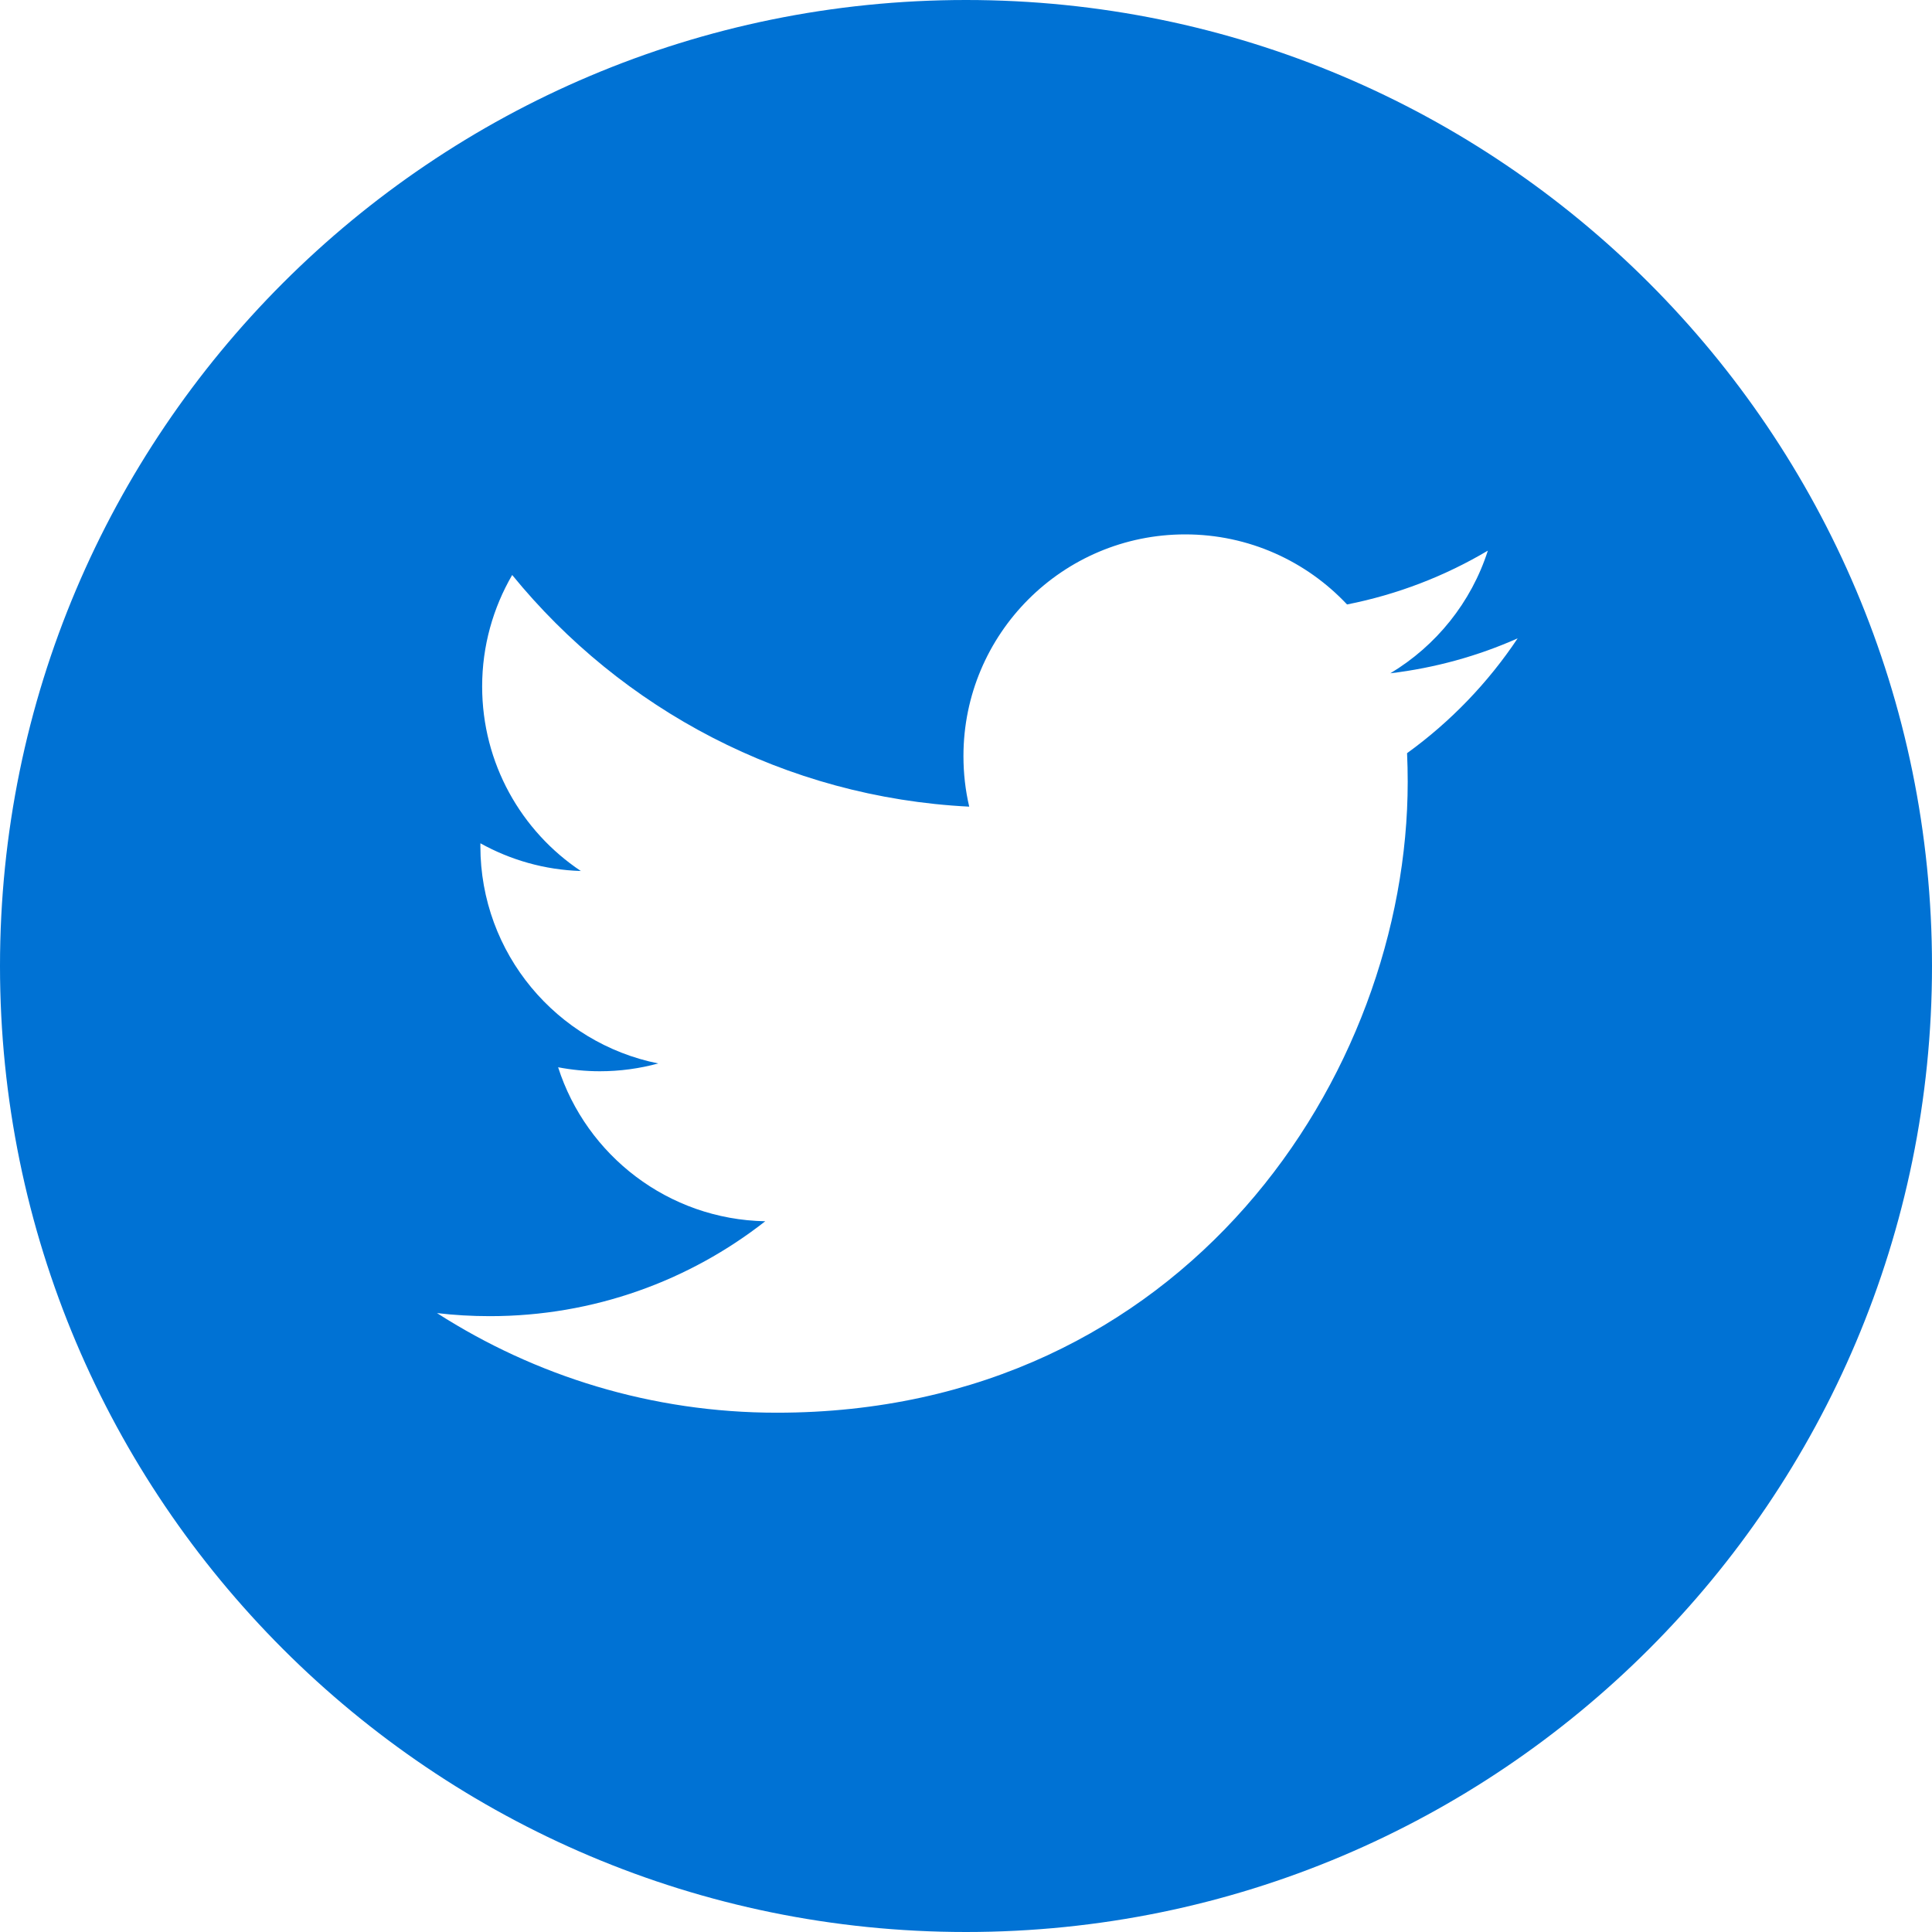 <svg width="75" height="75" viewBox="0 0 75 75" fill="none" xmlns="http://www.w3.org/2000/svg">
<path d="M37.5 0C16.793 0 0 16.793 0 37.5C0 58.208 16.793 75 37.5 75C58.208 75 75 58.208 75 37.5C75 16.793 58.208 0 37.5 0ZM54.622 29.238C54.639 29.608 54.647 29.978 54.647 30.351C54.647 41.725 45.989 54.84 30.157 54.841H30.157H30.157C25.296 54.841 20.773 53.416 16.964 50.974C17.637 51.054 18.323 51.093 19.017 51.093C23.049 51.093 26.761 49.718 29.707 47.409C25.939 47.339 22.762 44.85 21.666 41.431C22.191 41.531 22.73 41.586 23.284 41.586C24.069 41.586 24.83 41.48 25.553 41.283C21.615 40.494 18.648 37.014 18.648 32.846C18.648 32.807 18.648 32.772 18.649 32.736C19.809 33.381 21.136 33.769 22.548 33.812C20.237 32.27 18.717 29.634 18.717 26.648C18.717 25.071 19.144 23.593 19.883 22.321C24.128 27.529 30.471 30.955 37.625 31.314C37.477 30.684 37.401 30.027 37.401 29.352C37.401 24.6 41.256 20.745 46.009 20.745C48.485 20.745 50.721 21.792 52.292 23.465C54.253 23.078 56.094 22.362 57.758 21.376C57.114 23.385 55.75 25.071 53.973 26.137C55.714 25.928 57.373 25.466 58.915 24.781C57.764 26.507 56.303 28.024 54.622 29.238Z" fill="#0072D4"/>
</svg>
